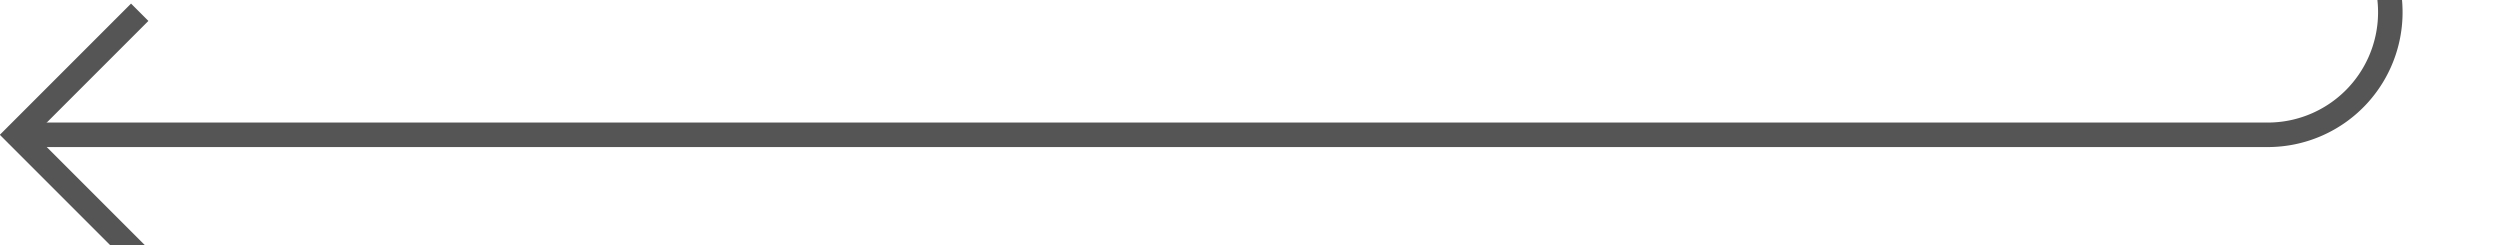 ﻿<?xml version="1.0" encoding="utf-8"?>
<svg version="1.1" xmlns:xlink="http://www.w3.org/1999/xlink" width="102px" height="10px" preserveAspectRatio="xMinYMid meet" viewBox="657 1073  102 8" xmlns="http://www.w3.org/2000/svg">
  <path d="M 754.5 962  L 754.5 1072  A 5 5 0 0 1 749.5 1077.5 L 658 1077.5  " stroke-width="1" stroke="#555555" fill="none" />
  <path d="M 663.054 1082.146  L 658.407 1077.5  L 663.054 1072.854  L 662.346 1072.146  L 657.346 1077.146  L 656.993 1077.5  L 657.346 1077.854  L 662.346 1082.854  L 663.054 1082.146  Z " fill-rule="nonzero" fill="#555555" stroke="none" />
</svg>